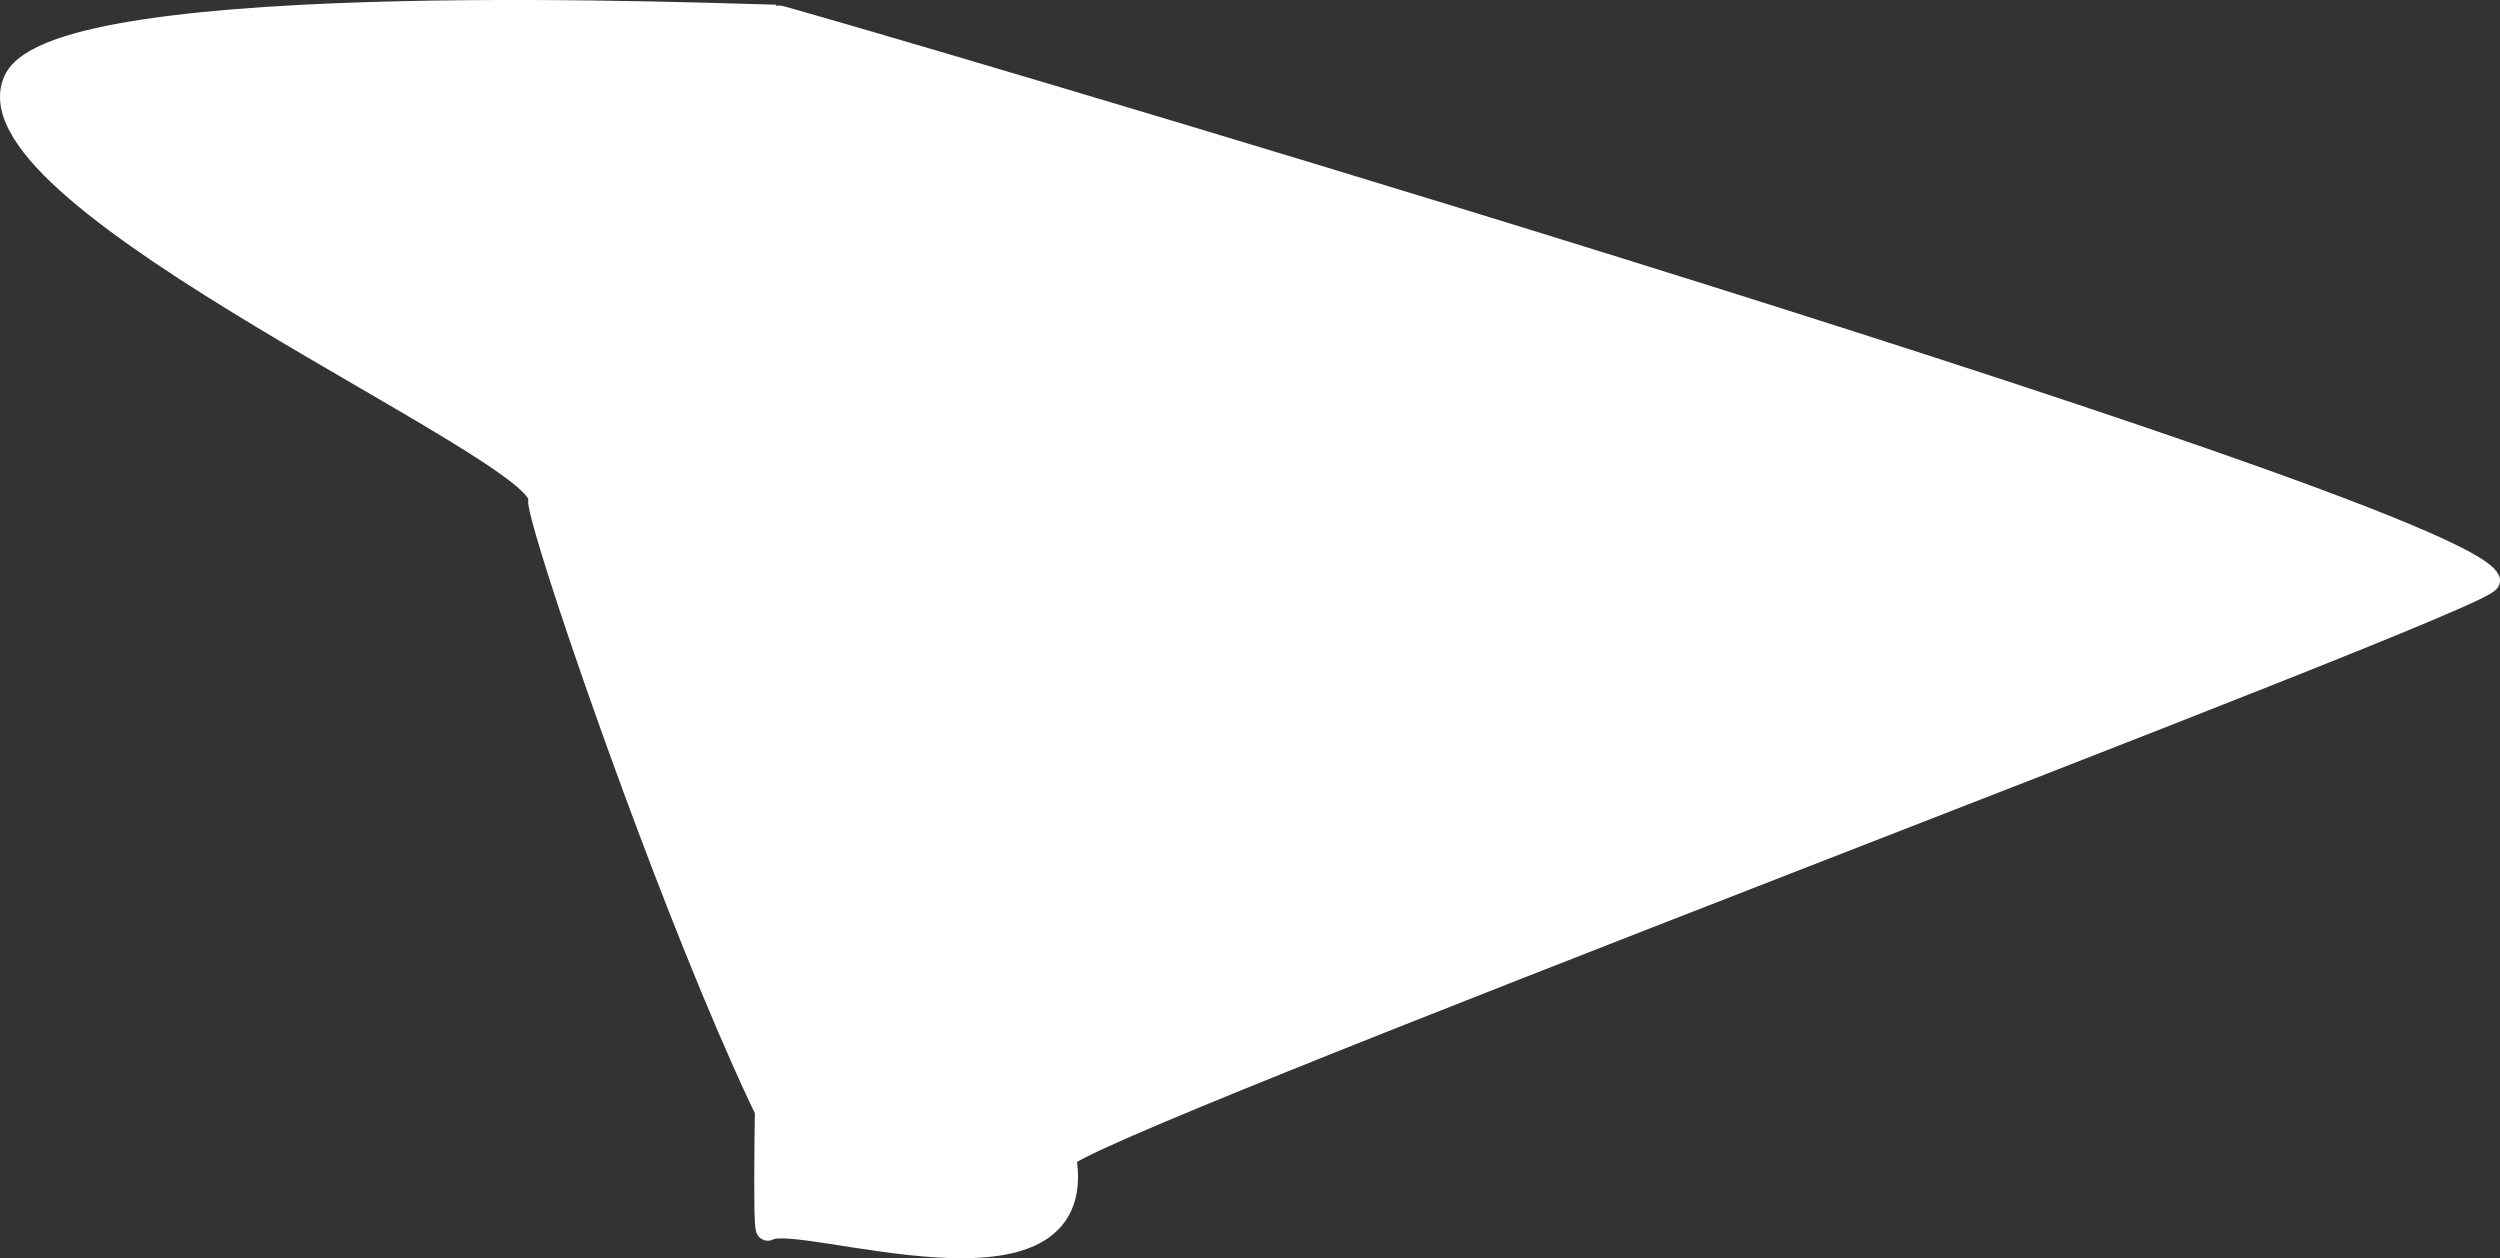 <svg version="1.1" xmlns="http://www.w3.org/2000/svg" xmlns:xlink="http://www.w3.org/1999/xlink" width="105.441" height="53.068" viewBox="0,0,105.441,53.068"><rect x="0" y="0" width="105.441" height="53.068" fill="#333333" stroke="none"/><g transform="translate(-267.279,-153.466)"><g fill="#ffffff" stroke="#ffffff" stroke-miterlimit="10"><path d="M299.999,154.162c0.386,0 70.676,20.646 72.221,23.778c0.338,0.686 -60.222,23.32 -60.049,24.334c1.146,6.708 -11.19,2.23 -12.503,3.021c-0.321,0.194 0.48,-25.108 0.137,-22.582c-0.466,3.437 3.225,12.616 3.65,17.242c1.829,19.947 -13.67,-24.259 -13.4,-25.413c0.475,-2.028 -24.361,-12.679 -22.135,-17.664c1.786,-4.001 30.533,-2.716 32.079,-2.716z"/></g></g></svg>